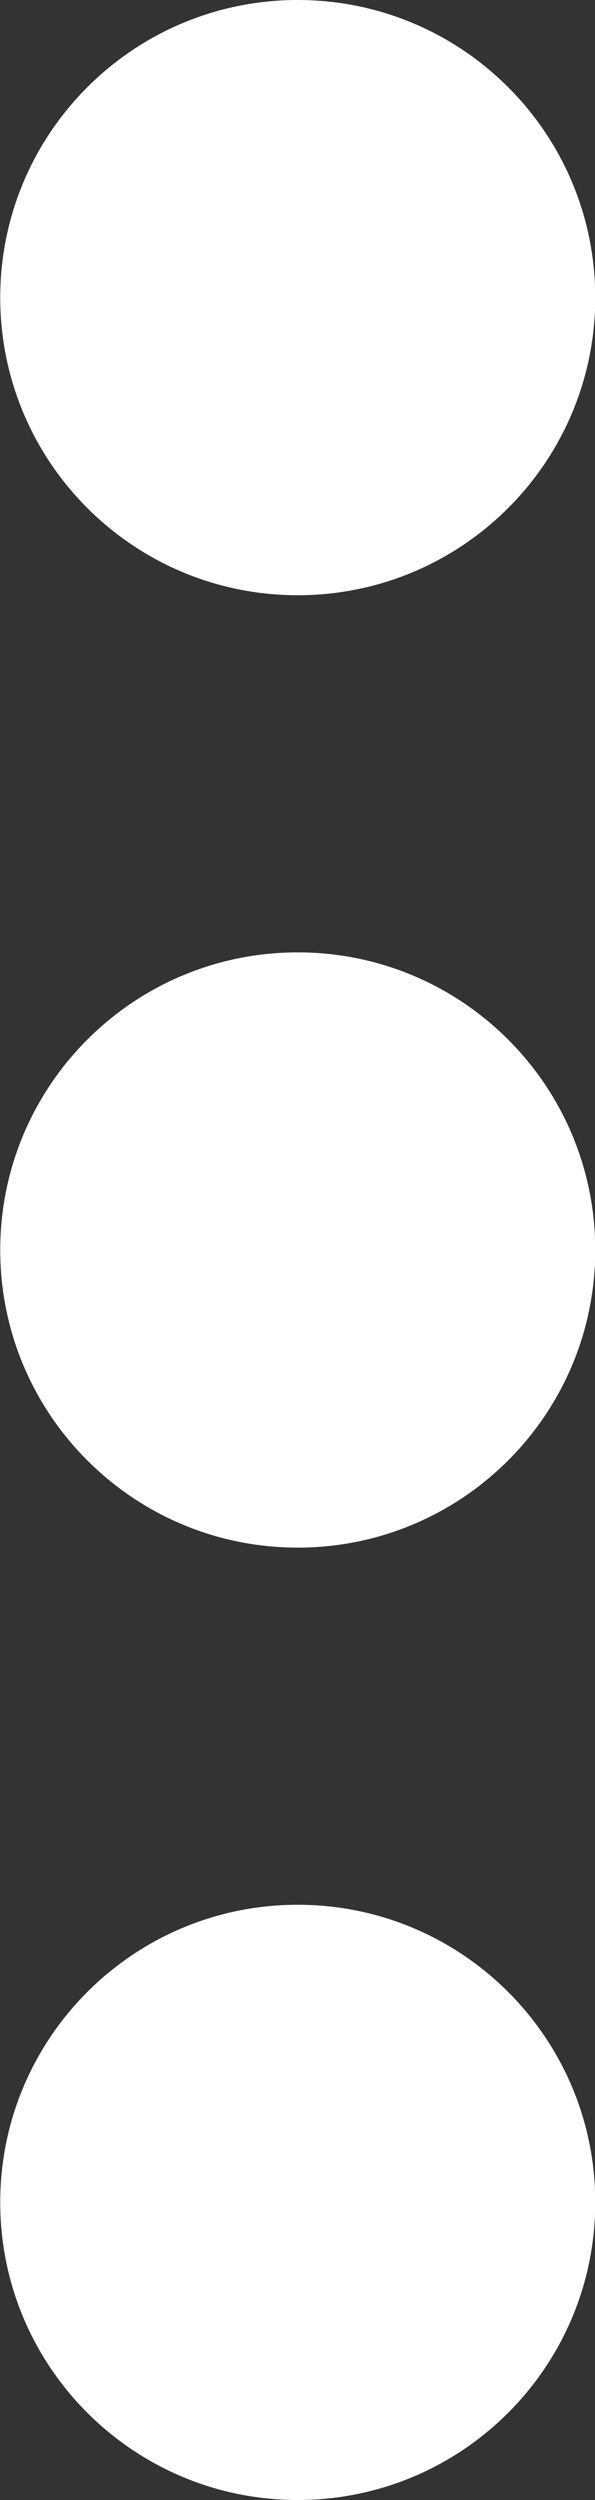 <svg width="5" height="21" viewBox="0 0 5 21" fill="none" xmlns="http://www.w3.org/2000/svg">
<rect x="0" y="0" width="5" height="21" fill="#333333" stroke="none"/>
<path d="M0.002 2.5C0.002 3.881 1.121 5 2.502 5C3.883 5 5.002 3.881 5.002 2.5C5.002 1.119 3.883 6.10352e-05 2.502 6.10352e-05C1.121 6.10352e-05 0.002 1.119 0.002 2.5Z" fill="white"/>
<path d="M0.002 10.5C0.002 11.881 1.121 13 2.502 13C3.883 13 5.002 11.881 5.002 10.5C5.002 9.119 3.883 8 2.502 8C1.121 8 0.002 9.119 0.002 10.5Z" fill="white"/>
<path d="M0.002 18.5C0.002 19.881 1.121 21 2.502 21C3.883 21 5.002 19.881 5.002 18.5C5.002 17.119 3.883 16 2.502 16C1.121 16 0.002 17.119 0.002 18.5Z" fill="white"/>
</svg>
